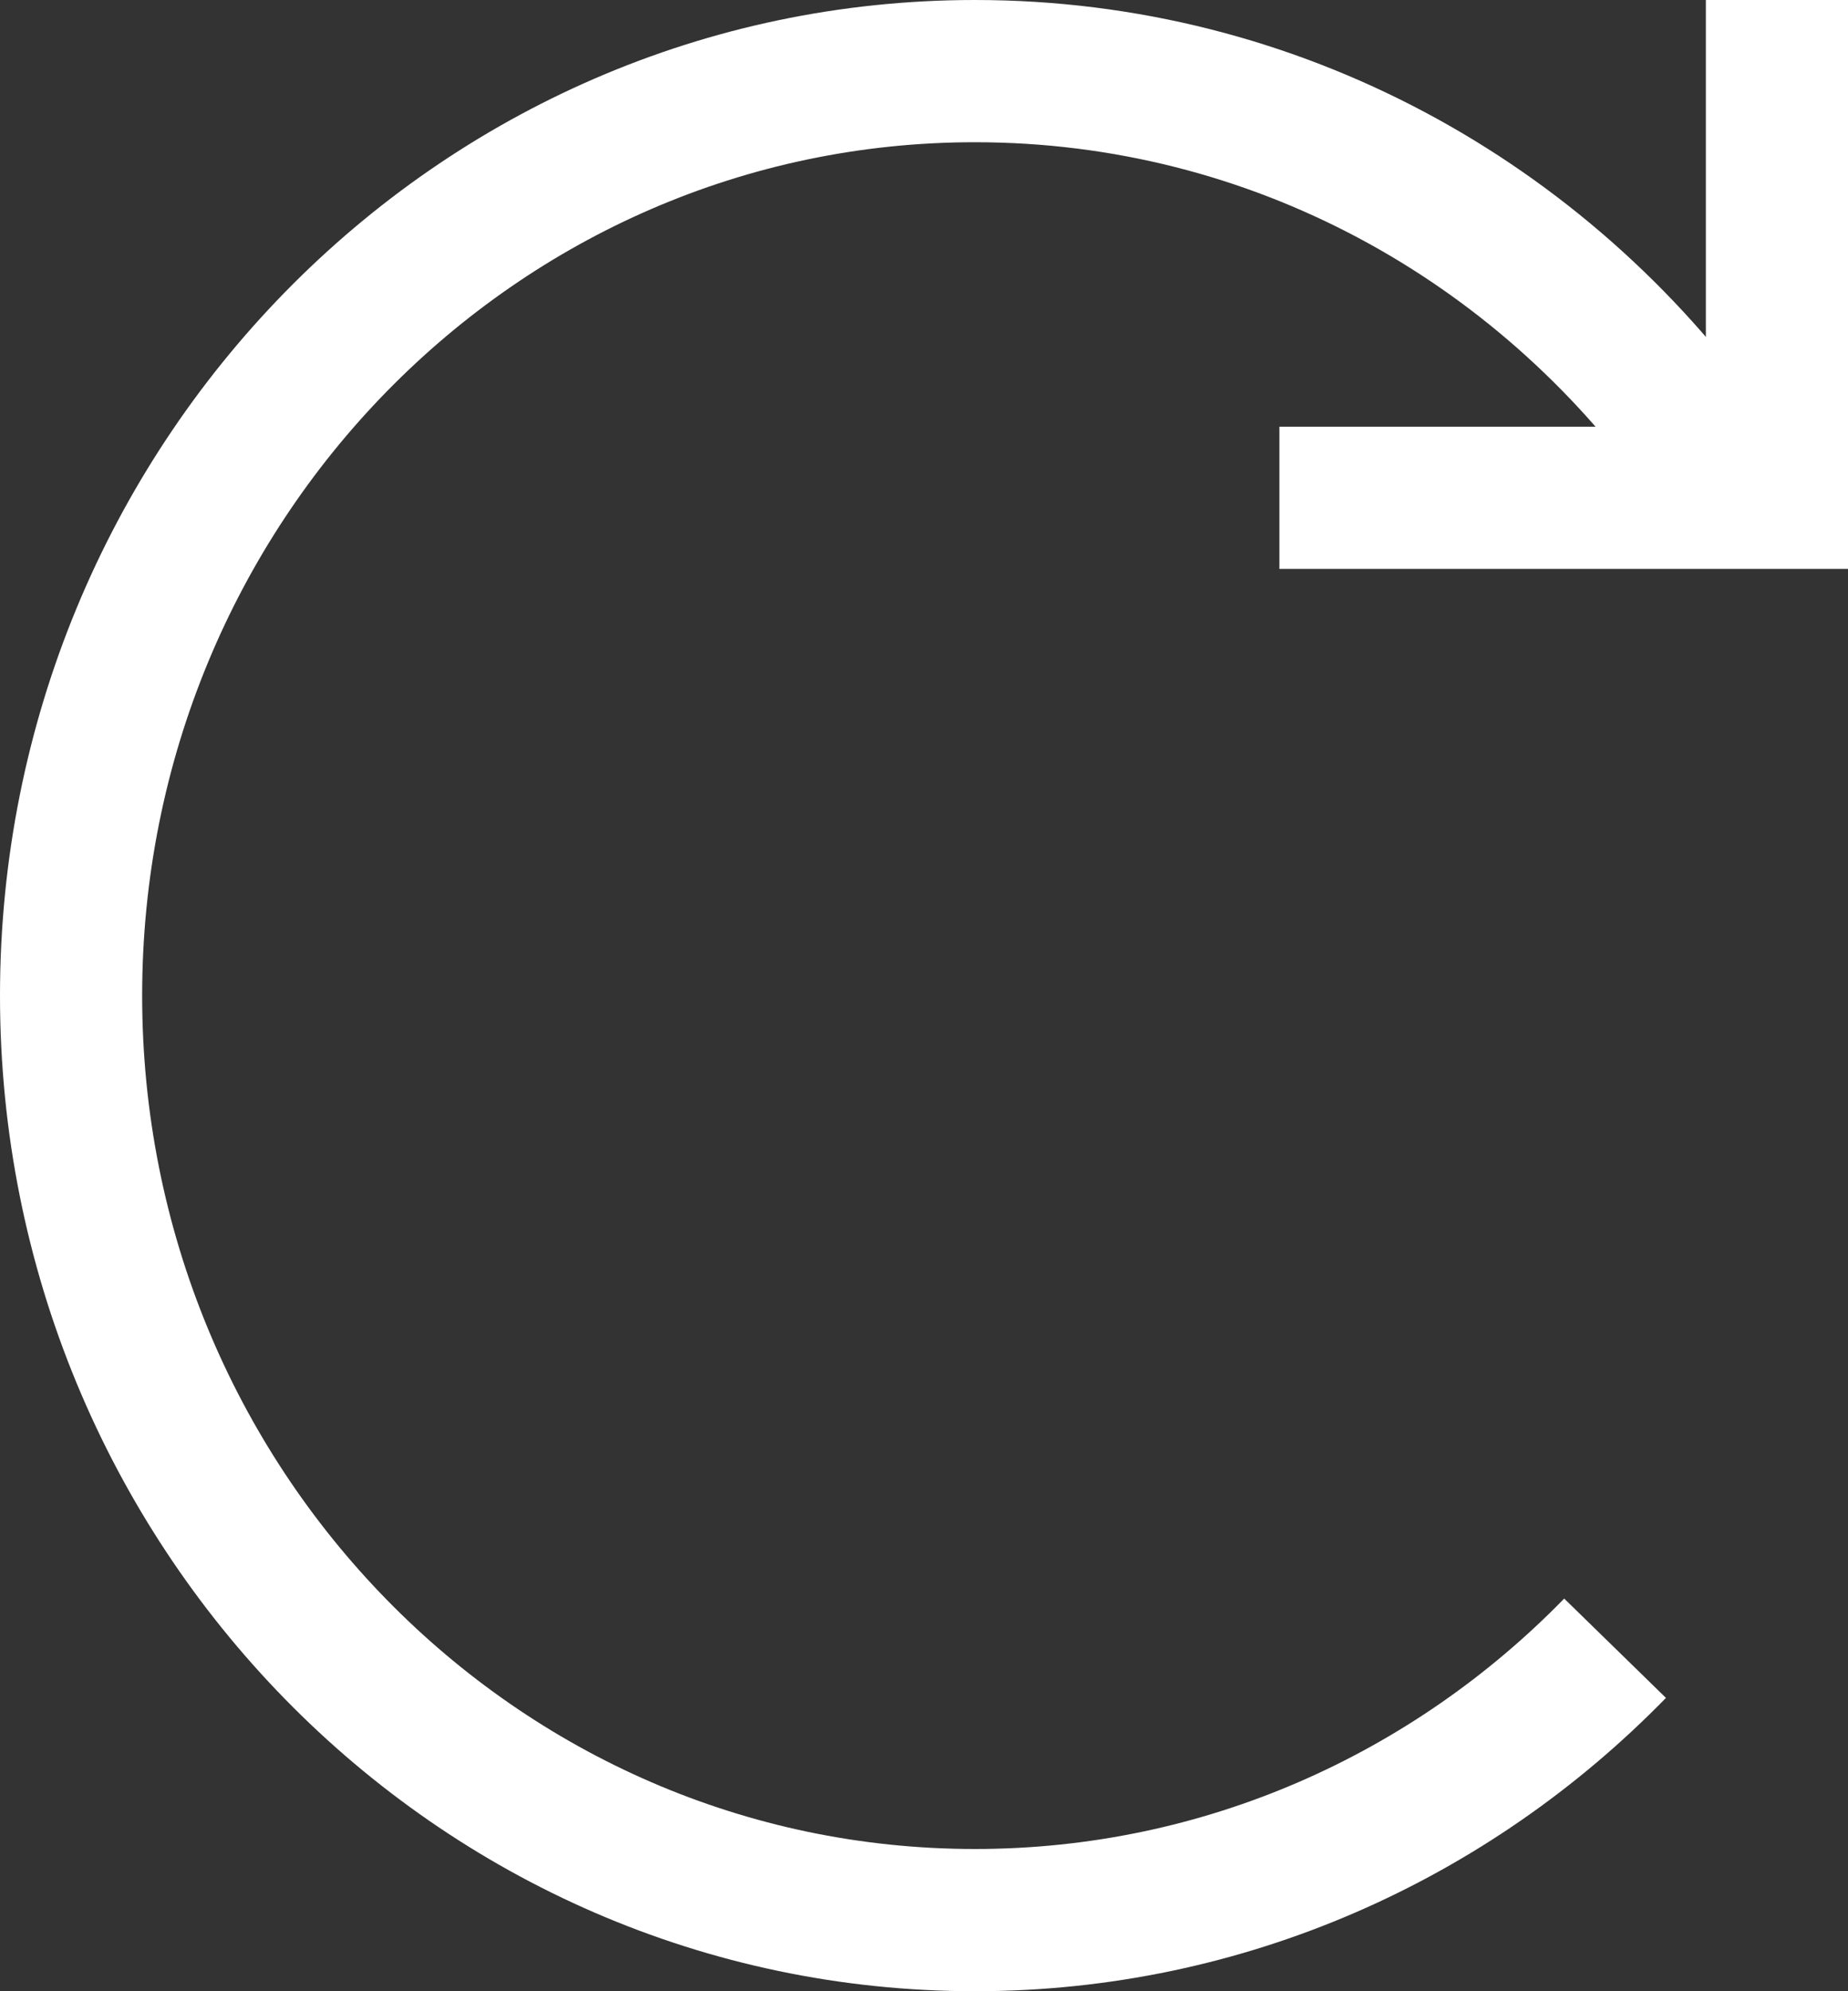 <svg width="26" height="28" viewBox="0 0 26 28" fill="none" xmlns="http://www.w3.org/2000/svg">
<rect x="0" y="0" width="26" height="28" fill="#333333" stroke="none"/>
<path d="M24 6.353C21.688 3.109 17.943 1 13.716 1C6.693 1 1 6.82 1 14C1 21.18 6.693 27 13.716 27C17.235 27 20.42 25.538 22.723 23.177" stroke="white" stroke-width="2"/>
<path d="M25 0V7H18" stroke="white" stroke-width="2"/>
</svg>
